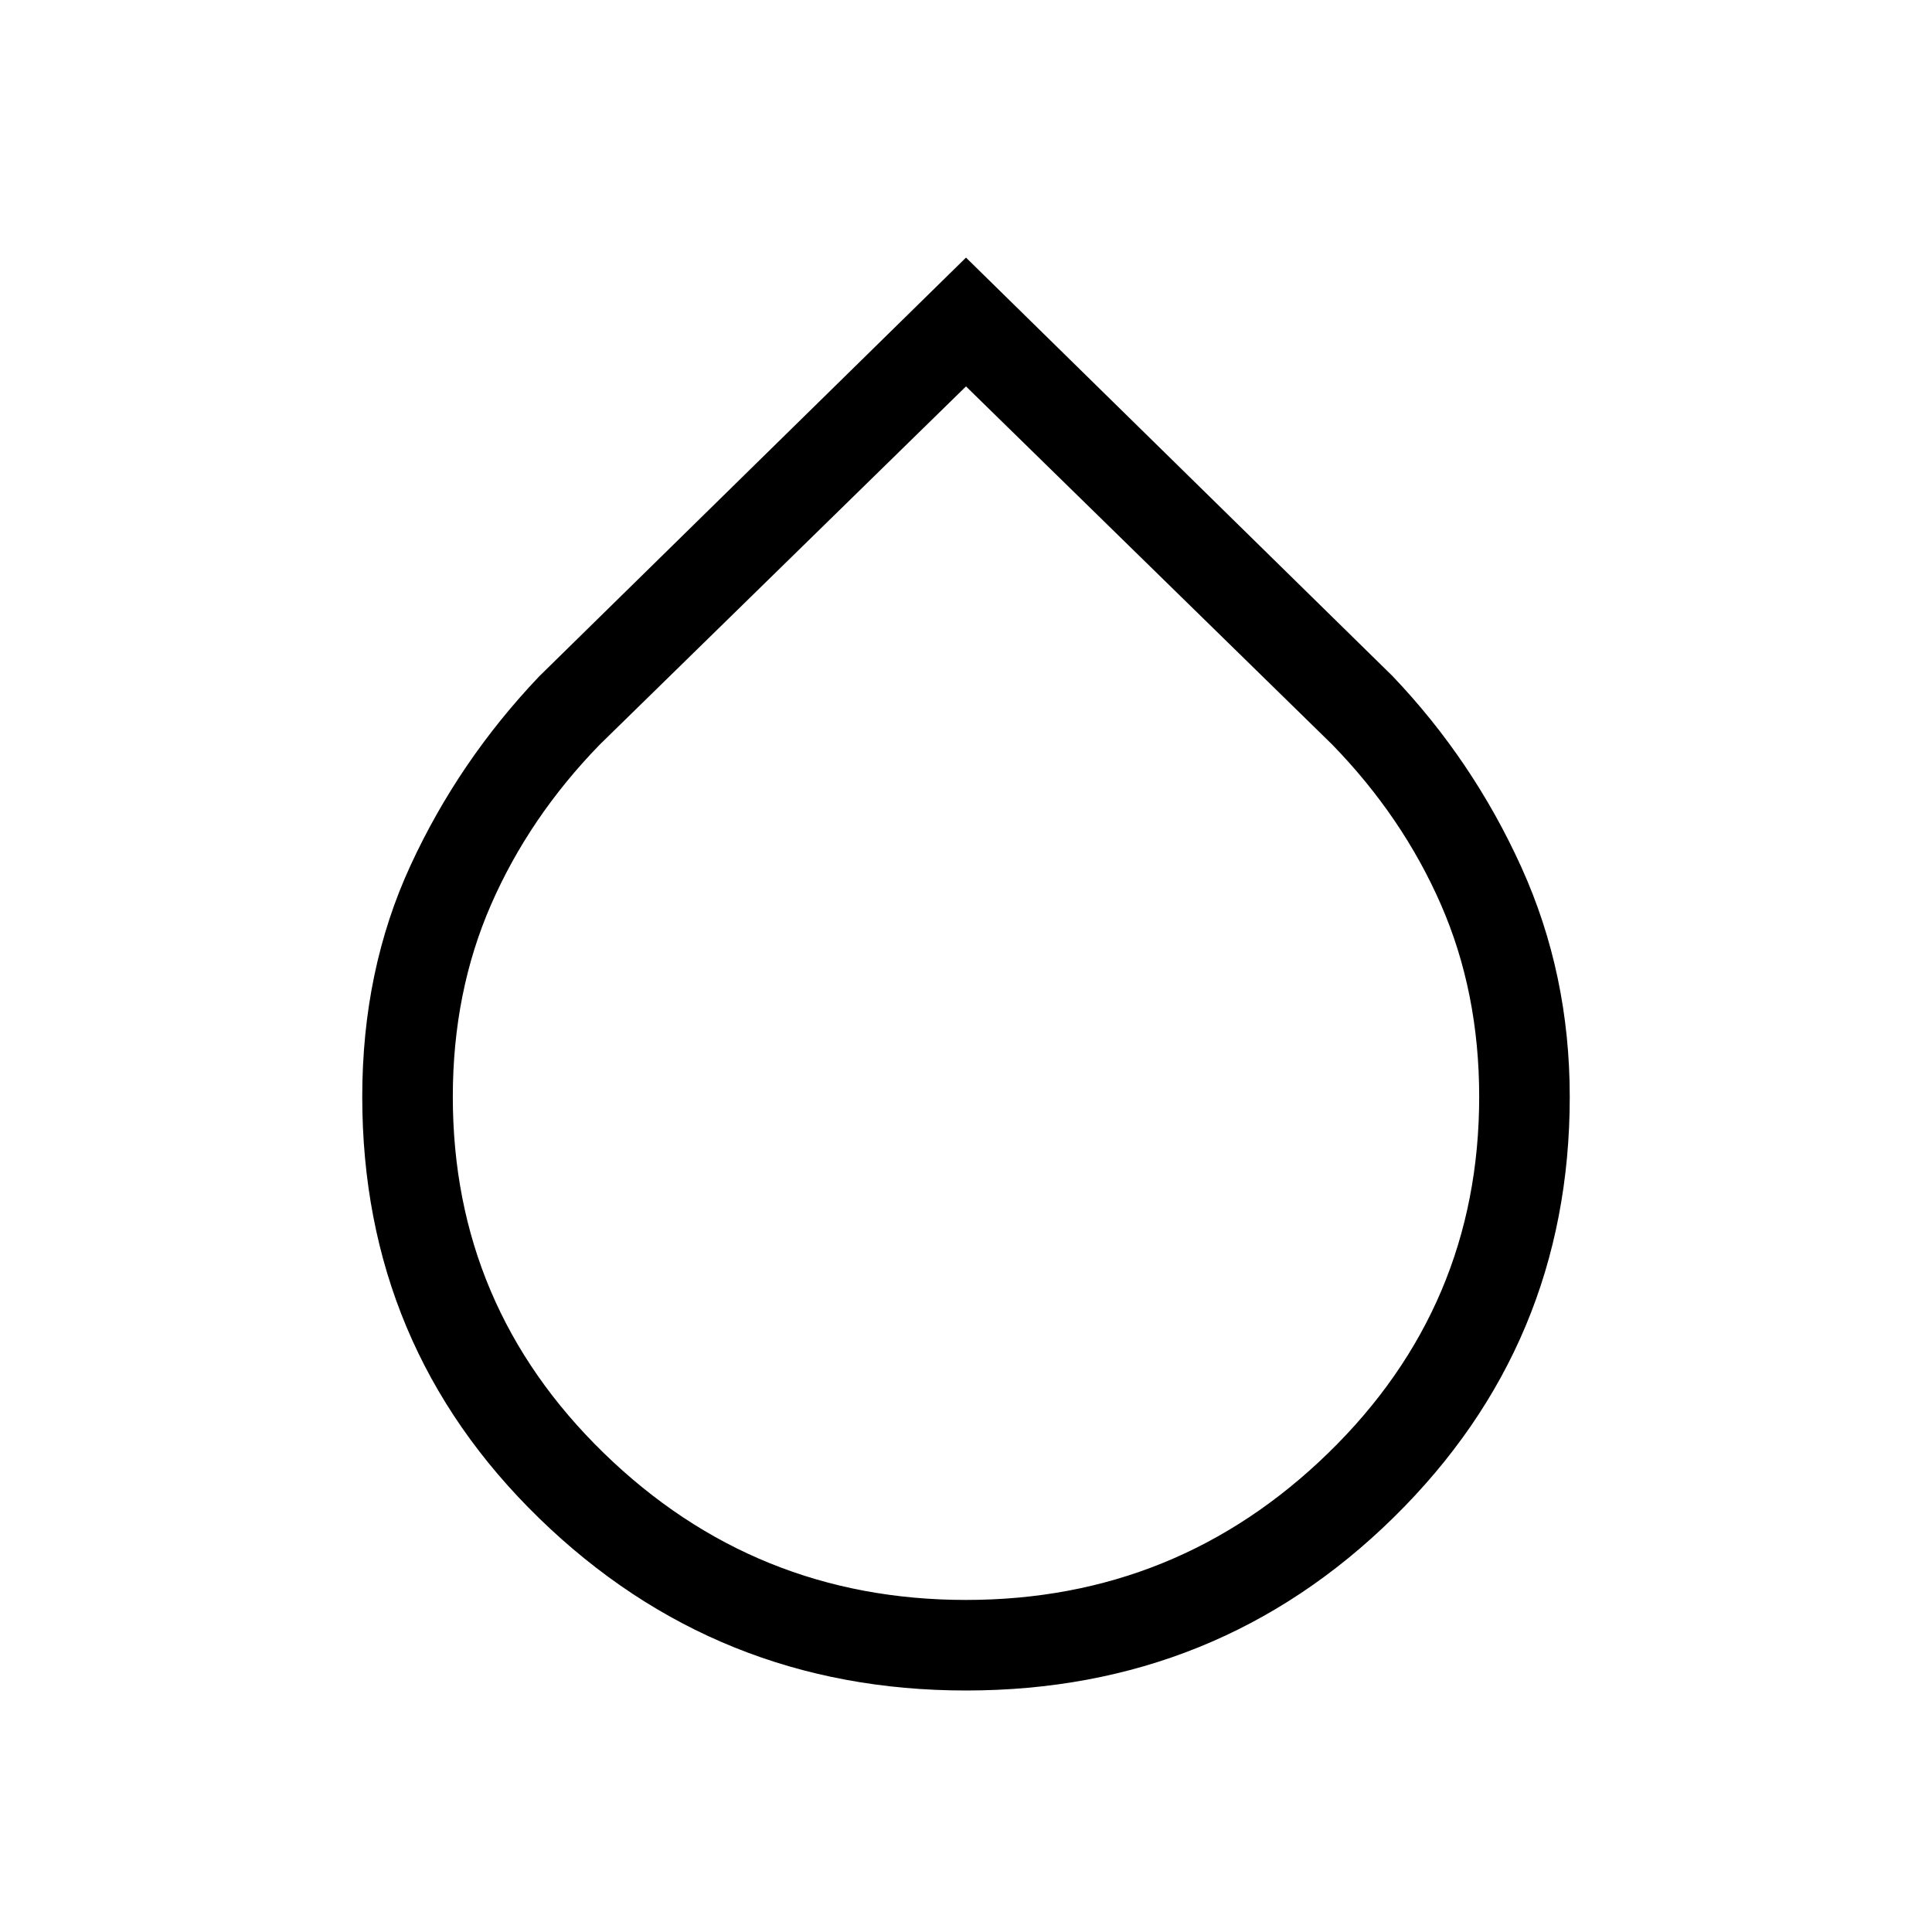 <svg xmlns="http://www.w3.org/2000/svg" viewBox="0 0 48 48"><path d="M24 42q-6.2 0-10.6-4.275Q9 33.45 9 27.25q0-3.15 1.2-5.75t3.2-4.7L24 6.4l10.6 10.4q2 2.1 3.2 4.75 1.2 2.65 1.2 5.7 0 6.15-4.375 10.45Q30.25 42 24 42Zm0-32.4-9.1 8.9q-1.75 1.8-2.7 3.975-.95 2.175-.95 4.775 0 5.2 3.75 8.85 3.75 3.65 9 3.65t9-3.65q3.75-3.65 3.75-8.85 0-2.6-.95-4.775-.95-2.175-2.7-3.975Z"/></svg>